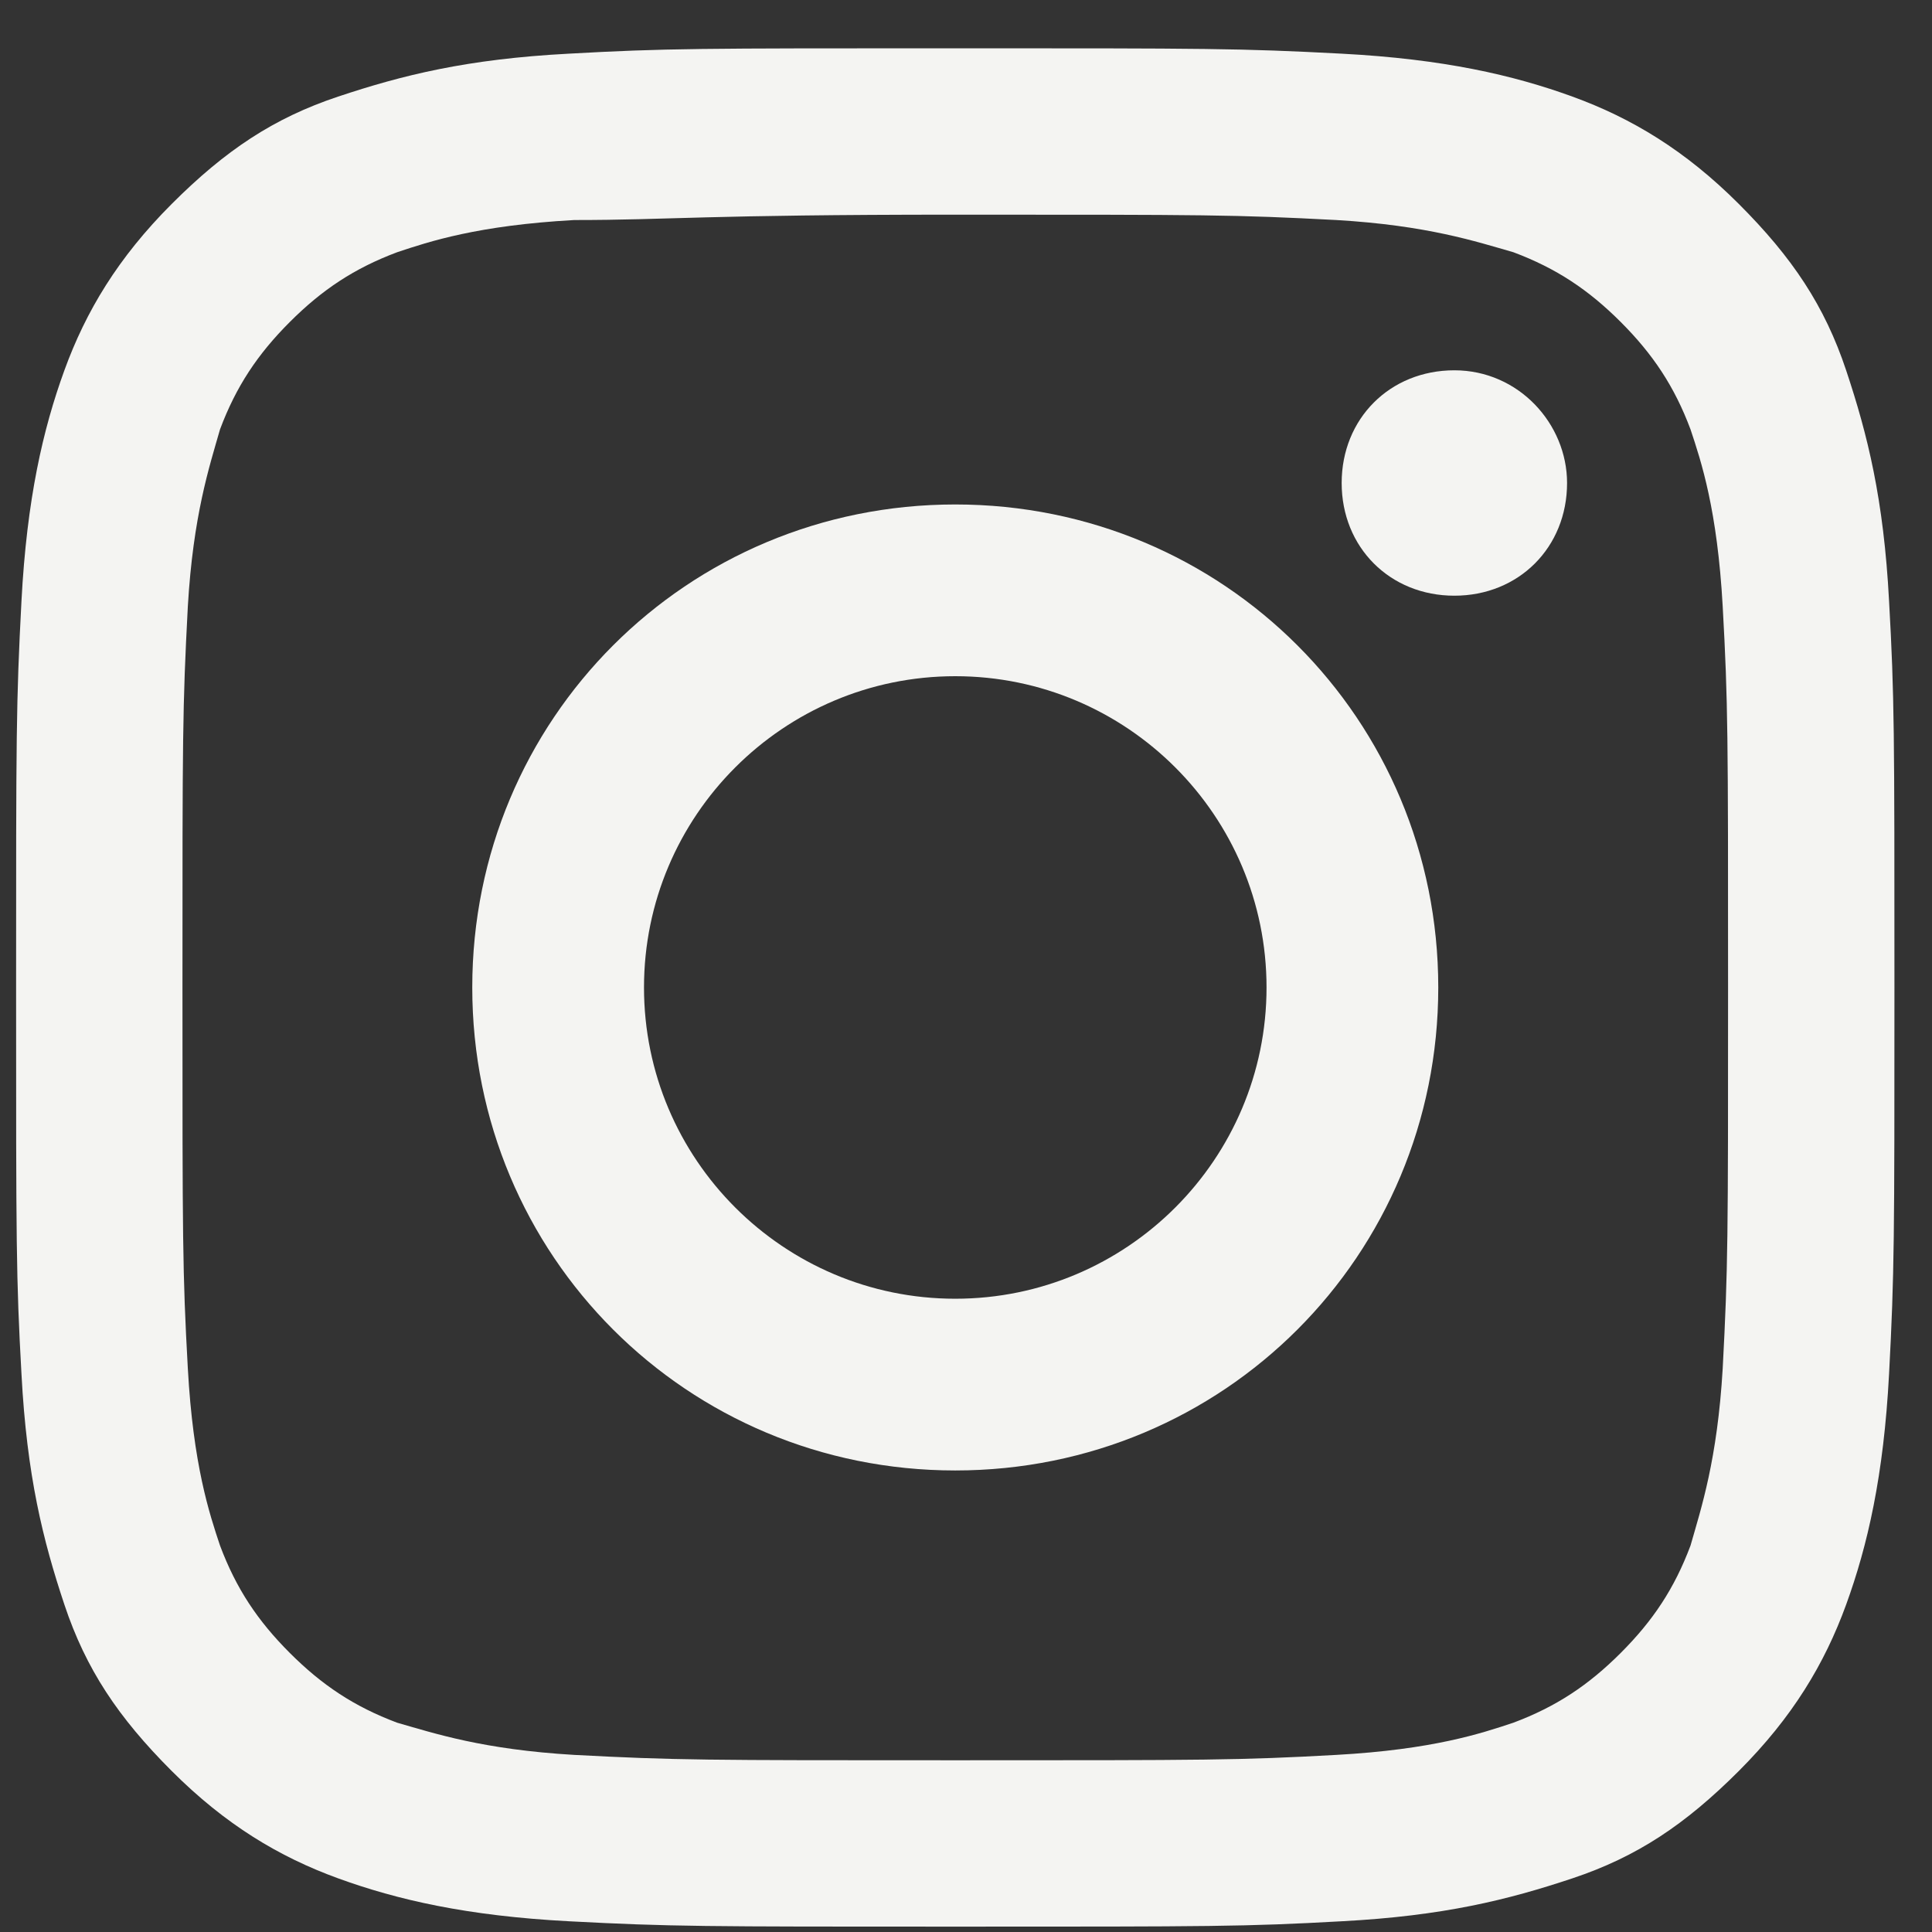 <svg width="36" height="36" viewBox="0 0 36 36" fill="none" xmlns="http://www.w3.org/2000/svg">
<rect x="0" y="0" width="36" height="36" fill="#333333" stroke="none"/>
<path d="M17.8 4C22.5 4 23 4 24.9 4.1C26.6 4.2 27.5 4.5 28.2 4.7C29 5 29.6 5.4 30.2 6C30.8 6.6 31.2 7.2 31.5 8C31.7 8.6 32 9.5 32.1 11.3C32.2 13.1 32.2 13.7 32.2 18.4C32.2 23.1 32.2 23.6 32.1 25.5C32 27.2 31.7 28.1 31.5 28.8C31.2 29.6 30.8 30.2 30.2 30.8C29.6 31.4 29 31.8 28.2 32.1C27.6 32.3 26.7 32.6 24.9 32.7C23.1 32.8 22.5 32.8 17.8 32.8C13.1 32.8 12.6 32.8 10.7 32.7C9 32.6 8.1 32.3 7.4 32.1C6.6 31.8 6 31.4 5.4 30.8C4.8 30.2 4.4 29.6 4.1 28.8C3.9 28.2 3.6 27.3 3.5 25.5C3.4 23.7 3.4 23.1 3.4 18.4C3.4 13.7 3.4 13.2 3.5 11.3C3.6 9.6 3.9 8.7 4.1 8C4.4 7.2 4.8 6.6 5.4 6C6 5.4 6.6 5 7.4 4.7C8 4.5 8.9 4.2 10.7 4.1C12.5 4.1 13.1 4 17.8 4ZM17.8 0.9C13 0.9 12.4 0.9 10.6 1C8.7 1.1 7.5 1.4 6.3 1.8C5.1 2.2 4.2 2.8 3.2 3.8C2.2 4.8 1.6 5.8 1.2 6.9C0.8 8 0.5 9.3 0.4 11.2C0.3 13.1 0.3 13.7 0.3 18.4C0.3 23.2 0.3 23.8 0.4 25.6C0.5 27.5 0.8 28.7 1.2 29.9C1.6 31.1 2.2 32 3.2 33C4.2 34 5.2 34.6 6.3 35C7.4 35.4 8.7 35.7 10.6 35.8C12.5 35.9 13.1 35.9 17.8 35.9C22.6 35.9 23.2 35.9 25 35.8C26.9 35.7 28.1 35.4 29.3 35C30.5 34.6 31.4 34 32.4 33C33.4 32 34 31 34.4 29.9C34.8 28.8 35.1 27.5 35.2 25.6C35.3 23.7 35.3 23.1 35.3 18.4C35.3 13.6 35.3 13 35.2 11.2C35.1 9.3 34.8 8.1 34.4 6.9C34 5.7 33.4 4.8 32.4 3.8C31.4 2.8 30.4 2.2 29.3 1.8C28.2 1.4 26.9 1.1 25 1C23.1 0.9 22.5 0.9 17.8 0.9Z" fill="#F4F4F2"/>
<path d="M17.8 9.4C12.8 9.4 8.8 13.4 8.8 18.4C8.8 23.4 12.8 27.4 17.8 27.4C22.8 27.4 26.8 23.4 26.8 18.4C26.8 13.4 22.8 9.4 17.8 9.4ZM17.8 24.2C14.6 24.2 12 21.6 12 18.4C12 15.2 14.6 12.6 17.8 12.6C21 12.6 23.6 15.2 23.6 18.4C23.6 21.6 21 24.2 17.8 24.2Z" fill="#F4F4F2"/>
<path d="M29.2 9C29.2 10.2 28.3 11.1 27.1 11.1C25.9 11.1 25 10.2 25 9C25 7.8 25.9 6.9 27.1 6.9C28.3 6.9 29.2 7.9 29.2 9Z" fill="#F4F4F2"/>
</svg>
